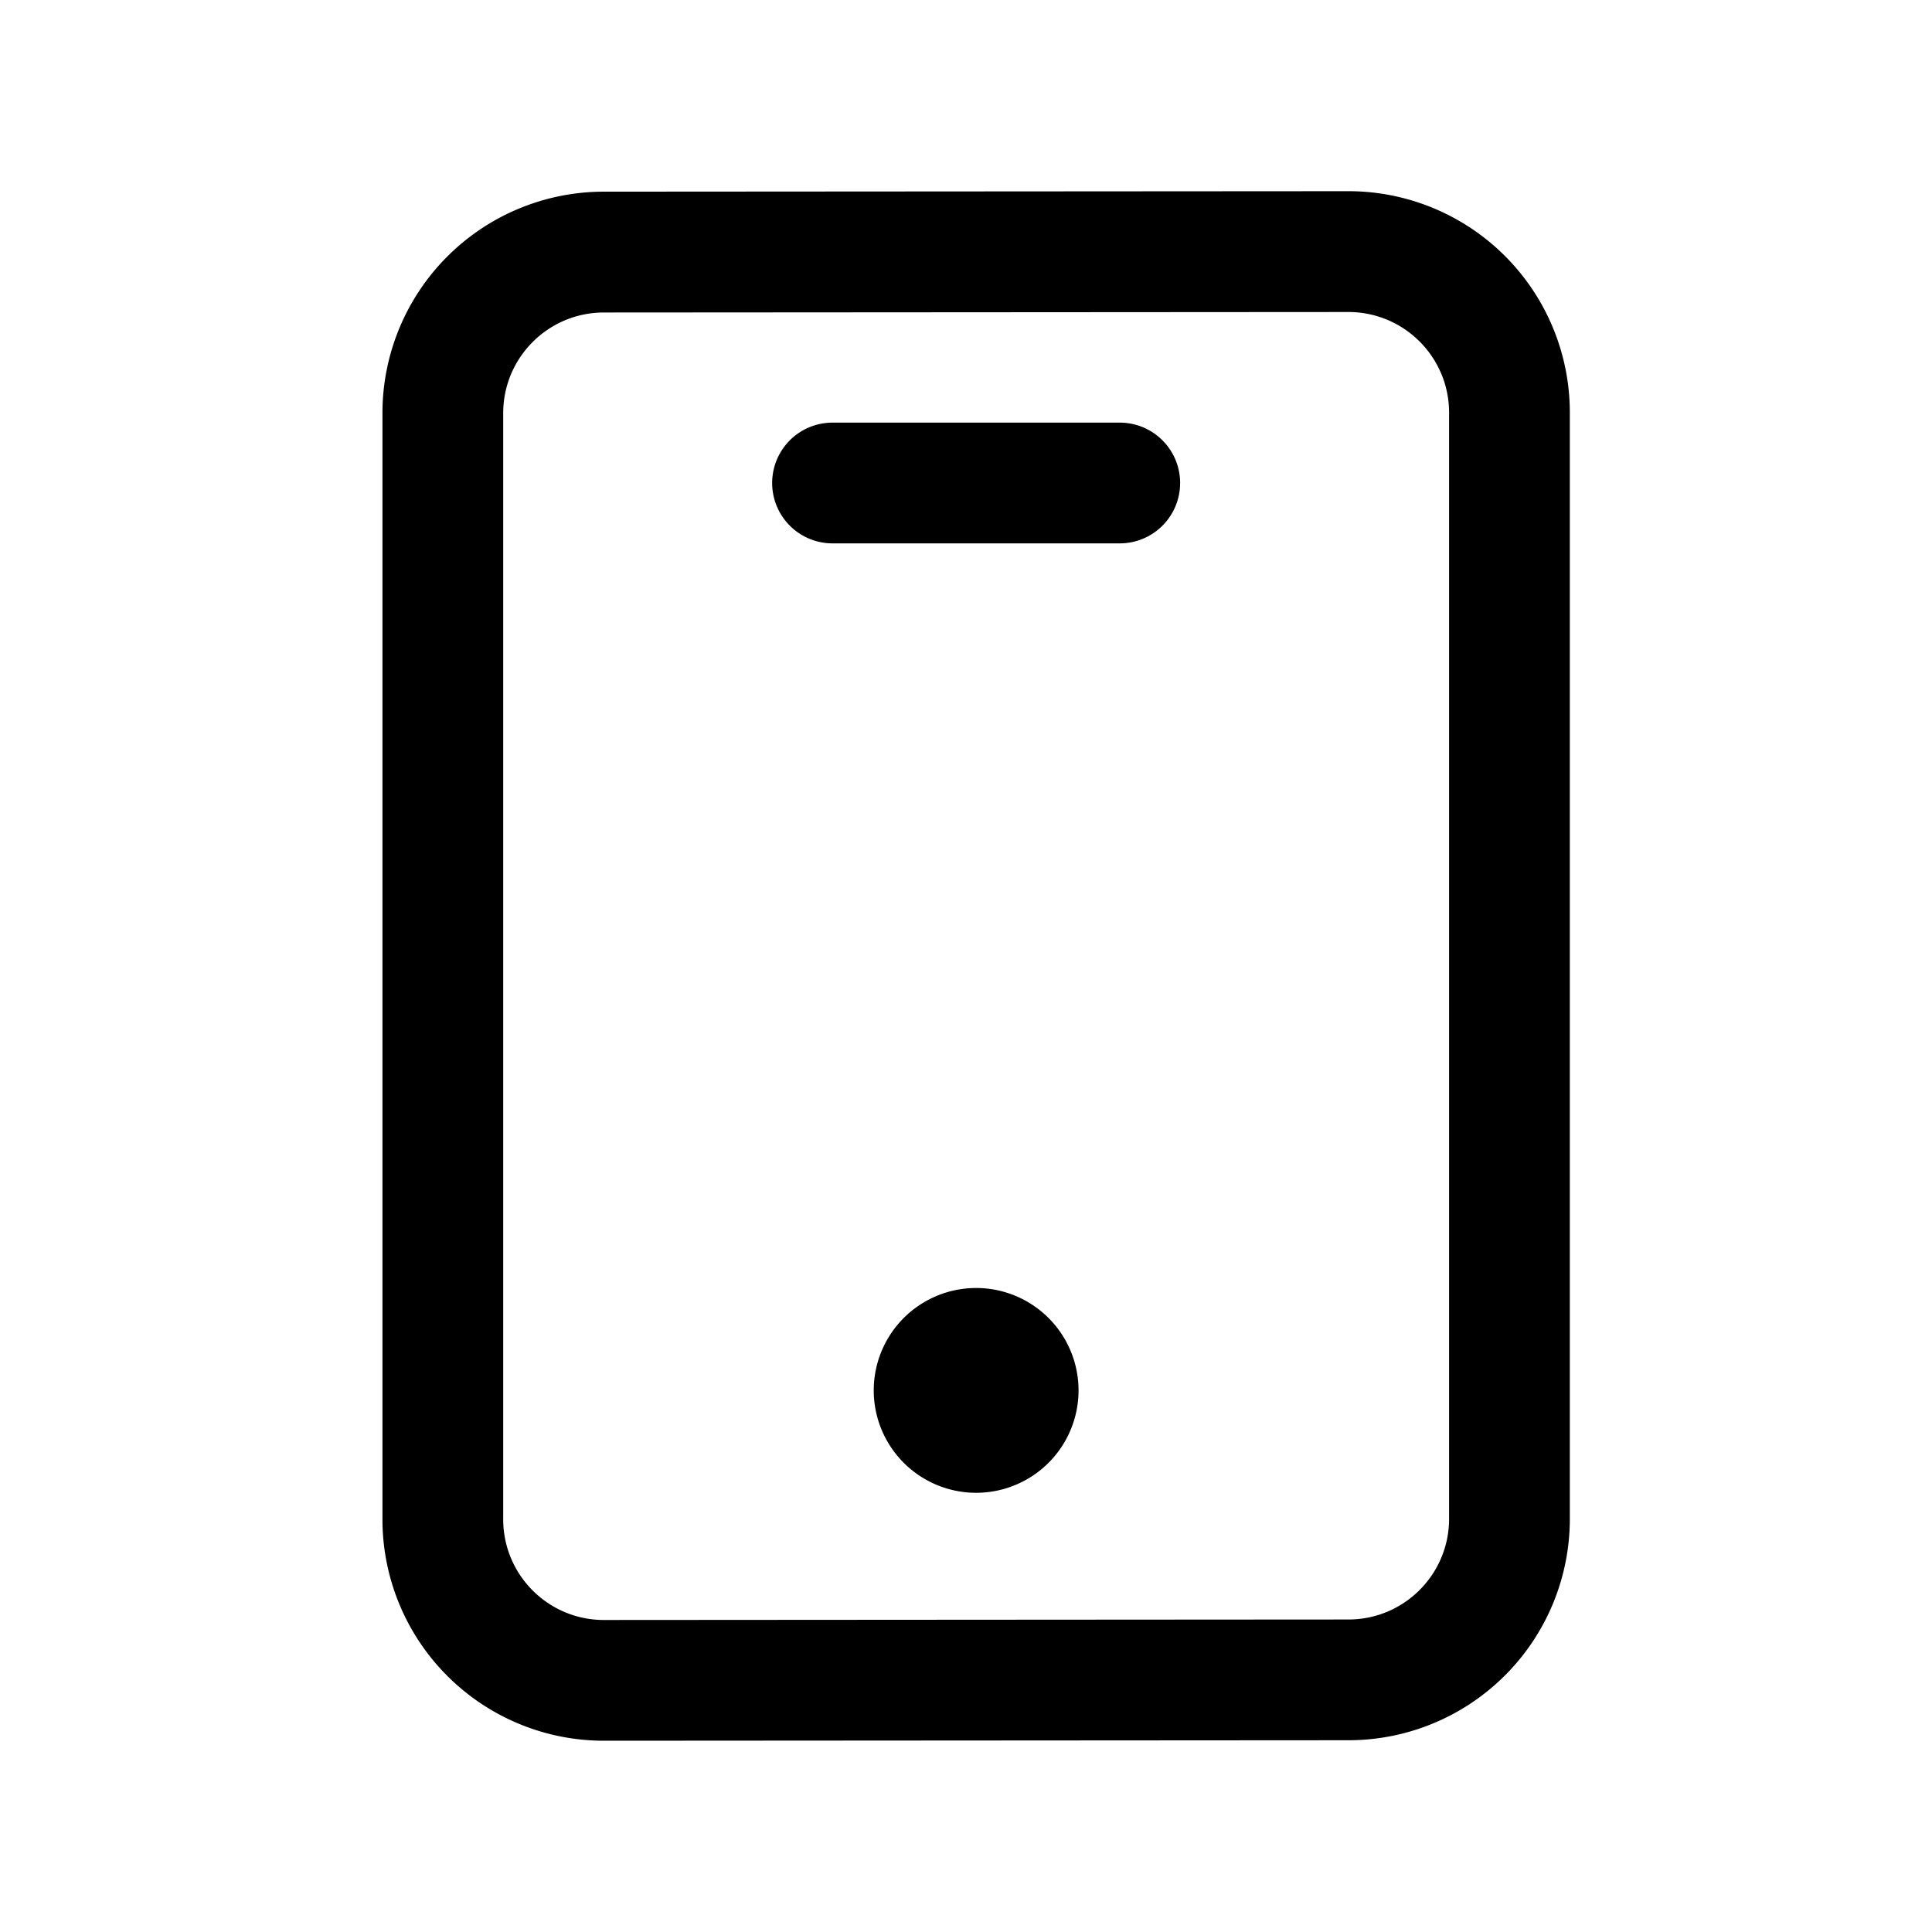 <svg xmlns="http://www.w3.org/2000/svg" width="24" height="24" fill="currentColor" viewBox="0 0 24 24">
  <path fill="#000" fill-rule="evenodd" d="M18.001 18.868V5.126c0-.69-.56-1.25-1.25-1.25l-9.25.006c-.69 0-1.25.56-1.25 1.25v13.742c0 .69.56 1.25 1.25 1.25l9.25-.006c.69 0 1.25-.56 1.25-1.25Zm1.5-13.742v13.742a2.75 2.75 0 0 1-2.748 2.75l-9.25.006a2.75 2.75 0 0 1-2.752-2.75V5.131a2.75 2.75 0 0 1 2.748-2.75l9.25-.006a2.75 2.75 0 0 1 2.752 2.75ZM14.66 6a.75.75 0 0 1-.75.75h-3.568a.75.75 0 1 1 0-1.5h3.568a.75.75 0 0 1 .75.75Zm-2.534 10a1.272 1.272 0 1 0 0 2.544 1.272 1.272 0 0 0 0-2.544Z" clip-rule="evenodd"/>
</svg>

